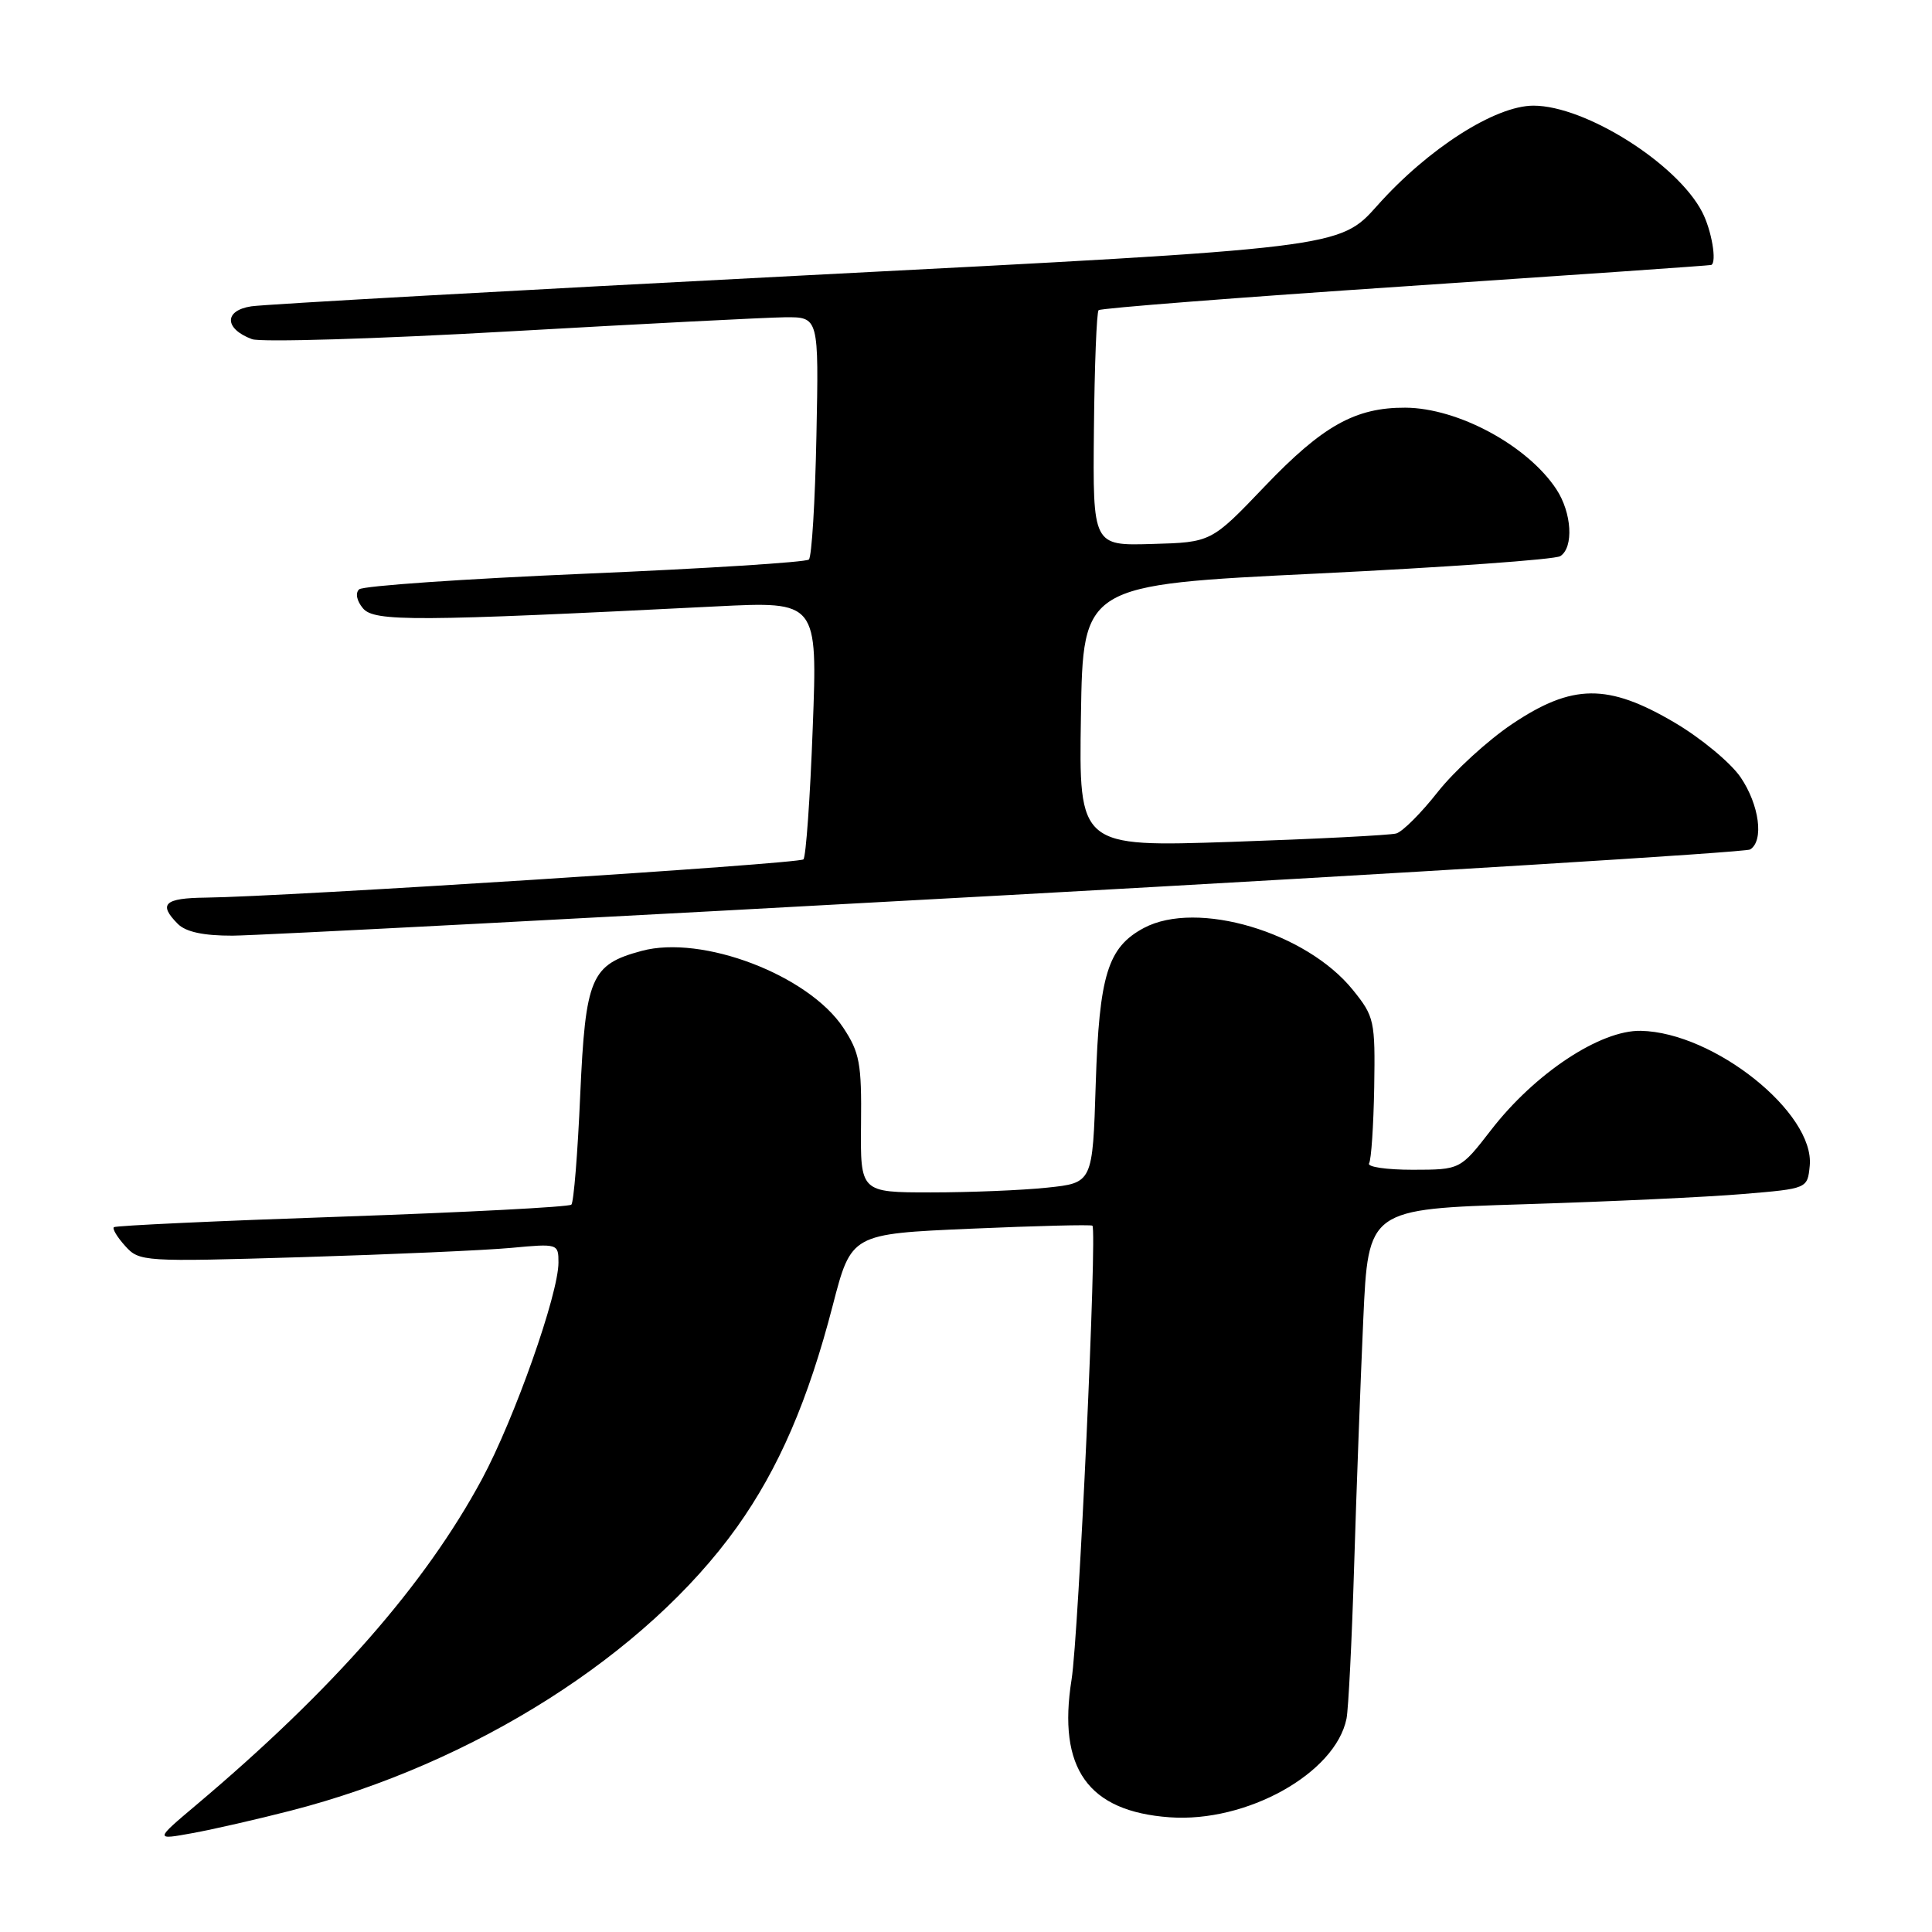 <?xml version="1.0" encoding="UTF-8" standalone="no"?>
<!DOCTYPE svg PUBLIC "-//W3C//DTD SVG 1.1//EN" "http://www.w3.org/Graphics/SVG/1.1/DTD/svg11.dtd" >
<svg xmlns="http://www.w3.org/2000/svg" xmlns:xlink="http://www.w3.org/1999/xlink" version="1.1" viewBox="0 0 256 256">
 <g >
 <path fill="currentColor"
d=" M 38.50 239.93 C 62.85 233.68 85.60 219.22 97.65 202.35 C 103.19 194.58 107.09 185.55 110.35 172.95 C 112.80 163.50 112.80 163.50 128.62 162.81 C 137.33 162.43 144.58 162.25 144.75 162.41 C 145.39 163.05 142.93 216.65 141.99 222.54 C 140.11 234.33 144.16 240.02 154.98 240.80 C 165.18 241.54 176.95 234.98 178.42 227.73 C 178.67 226.50 179.13 217.40 179.43 207.50 C 179.73 197.60 180.28 182.91 180.64 174.85 C 181.30 160.21 181.30 160.21 201.90 159.57 C 213.23 159.22 226.32 158.61 231.00 158.21 C 239.50 157.50 239.50 157.50 239.80 154.47 C 240.48 147.48 227.13 136.80 217.43 136.59 C 212.06 136.47 203.37 142.22 197.56 149.75 C 193.50 154.99 193.50 154.99 187.19 155.00 C 183.72 155.00 181.12 154.62 181.41 154.15 C 181.70 153.67 182.00 149.14 182.09 144.07 C 182.23 135.25 182.11 134.70 179.27 131.18 C 173.08 123.50 158.61 119.21 151.57 122.96 C 146.78 125.52 145.65 129.19 145.19 143.62 C 144.78 156.74 144.78 156.74 138.74 157.37 C 135.42 157.72 128.50 158.00 123.35 158.00 C 114.00 158.00 114.00 158.00 114.09 148.94 C 114.18 140.91 113.91 139.47 111.74 136.18 C 107.12 129.20 93.04 123.83 85.02 126.00 C 78.29 127.81 77.58 129.48 76.88 145.13 C 76.55 152.80 76.02 159.31 75.71 159.62 C 75.41 159.93 61.73 160.64 45.33 161.21 C 28.92 161.77 15.32 162.40 15.09 162.61 C 14.86 162.82 15.54 163.94 16.59 165.10 C 18.46 167.18 18.96 167.21 40.00 166.58 C 51.83 166.22 64.31 165.67 67.75 165.35 C 73.92 164.77 74.00 164.80 74.00 167.29 C 74.00 171.49 68.16 188.01 63.86 196.00 C 56.34 209.95 44.12 223.89 26.00 239.17 C 20.50 243.81 20.50 243.81 25.50 242.90 C 28.25 242.40 34.10 241.06 38.50 239.93 Z  M 133.65 118.60 C 187.09 115.65 231.30 112.93 231.90 112.56 C 233.76 111.41 233.12 106.64 230.63 102.98 C 229.32 101.07 225.40 97.81 221.90 95.75 C 213.06 90.54 208.35 90.58 200.36 95.94 C 197.14 98.10 192.71 102.16 190.51 104.94 C 188.32 107.73 185.85 110.20 185.01 110.44 C 184.18 110.67 174.38 111.17 163.23 111.55 C 142.95 112.23 142.95 112.23 143.23 94.87 C 143.50 77.50 143.50 77.50 174.50 76.00 C 191.55 75.17 206.06 74.14 206.75 73.69 C 208.55 72.53 208.28 67.94 206.22 64.82 C 202.40 59.03 193.19 54.06 186.22 54.02 C 179.59 53.99 175.26 56.41 167.58 64.45 C 160.50 71.86 160.50 71.86 152.65 72.08 C 144.80 72.31 144.80 72.31 144.95 56.94 C 145.03 48.49 145.31 41.36 145.57 41.10 C 145.82 40.84 164.14 39.41 186.27 37.93 C 208.40 36.44 226.61 35.18 226.75 35.11 C 227.52 34.76 226.80 30.51 225.55 28.10 C 222.23 21.67 210.06 14.00 203.19 14.00 C 198.12 14.00 189.21 19.70 182.49 27.25 C 177.50 32.85 177.50 32.85 107.00 36.47 C 68.22 38.47 35.06 40.32 33.30 40.59 C 29.66 41.14 29.71 43.57 33.39 44.94 C 34.55 45.37 49.90 44.91 67.50 43.91 C 85.10 42.91 101.53 42.07 104.00 42.04 C 108.50 42.00 108.50 42.00 108.18 57.75 C 108.01 66.41 107.56 73.79 107.18 74.14 C 106.81 74.50 93.45 75.34 77.50 76.02 C 61.55 76.70 48.09 77.63 47.59 78.09 C 47.06 78.57 47.26 79.61 48.09 80.60 C 49.57 82.39 55.01 82.36 94.91 80.35 C 108.33 79.68 108.33 79.68 107.69 96.47 C 107.35 105.71 106.79 113.54 106.46 113.87 C 105.87 114.46 37.69 118.82 27.25 118.94 C 21.77 119.00 20.94 119.79 23.57 122.43 C 24.64 123.49 26.97 123.99 30.82 123.98 C 33.94 123.97 80.22 121.55 133.65 118.60 Z "/>
</g>
</svg>